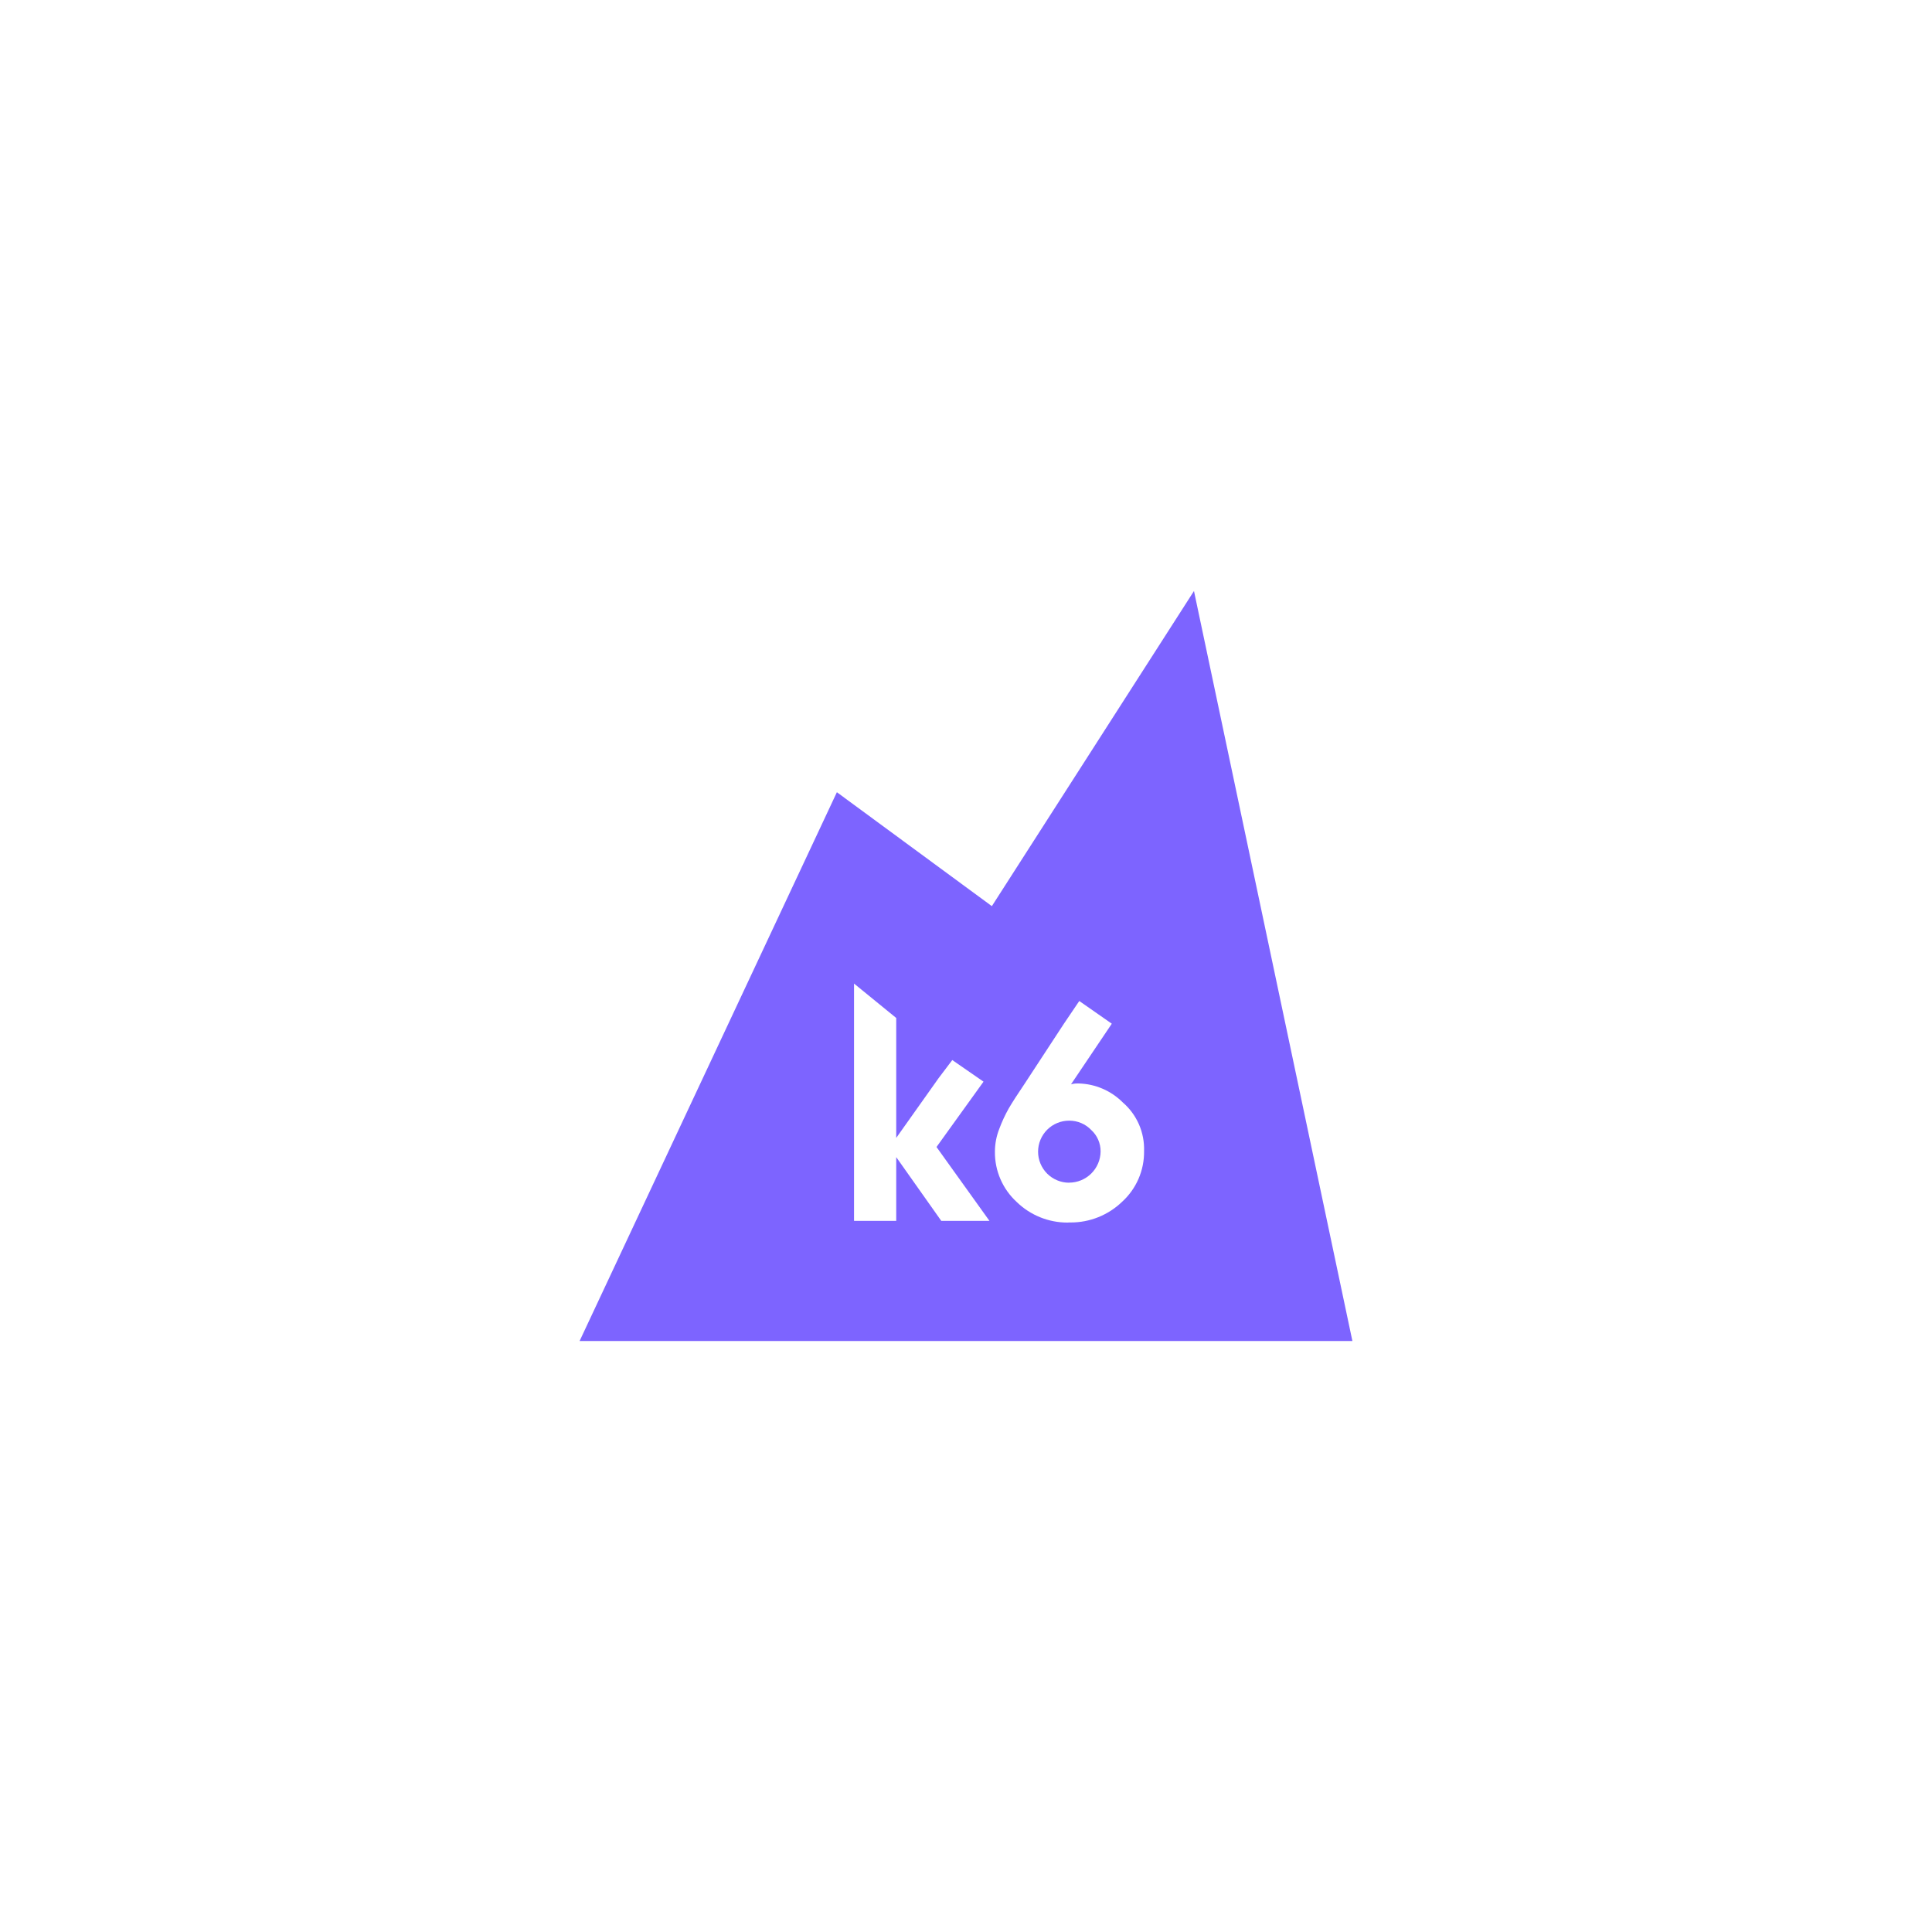 <svg width="120" height="120" viewBox="0 0 120 120" fill="none" xmlns="http://www.w3.org/2000/svg">
<g clip-path="url(#clip0_688_16140)">
<path d="M84 83.292H36L51.98 49.206L61.606 56.282L74.16 36.708L84 83.292ZM66.4 75.93H66.504C67.692 75.932 68.834 75.473 69.69 74.65C70.129 74.252 70.478 73.765 70.714 73.222C70.951 72.678 71.068 72.091 71.06 71.498C71.079 70.928 70.971 70.36 70.743 69.837C70.514 69.314 70.172 68.849 69.74 68.476C69.012 67.745 68.031 67.323 67 67.296H66.92C66.785 67.295 66.651 67.313 66.522 67.35L69.056 63.584L67.036 62.174L66.082 63.584L63.642 67.312C63.222 67.932 62.87 68.476 62.652 68.852C62.428 69.252 62.232 69.672 62.072 70.102C61.89 70.559 61.796 71.047 61.796 71.54C61.79 72.125 61.908 72.705 62.141 73.242C62.373 73.779 62.717 74.26 63.148 74.656C63.992 75.478 65.126 75.938 66.304 75.936L66.4 75.93ZM55.67 71.876L58.466 75.832H61.458L58.168 71.242L61.088 67.184L59.148 65.842L58.294 66.972L55.666 70.678V63.228L53.046 61.092V75.832H55.666V71.872L55.67 71.876ZM66.404 73.46C65.893 73.46 65.403 73.257 65.041 72.896C64.68 72.534 64.477 72.044 64.477 71.533C64.477 71.022 64.68 70.532 65.041 70.17C65.403 69.809 65.893 69.606 66.404 69.606H66.422C66.676 69.606 66.927 69.658 67.16 69.757C67.394 69.857 67.604 70.003 67.78 70.186C67.965 70.356 68.112 70.562 68.212 70.793C68.312 71.023 68.362 71.271 68.36 71.522C68.354 72.037 68.146 72.528 67.78 72.89C67.414 73.252 66.921 73.456 66.406 73.456L66.404 73.46Z" fill="#7D64FF"/>
</g>
<defs>
<clipPath id="clip0_688_16140">
<rect width="48" height="48" fill="white" transform="translate(36 36)"/>
</clipPath>
</defs>
</svg>
